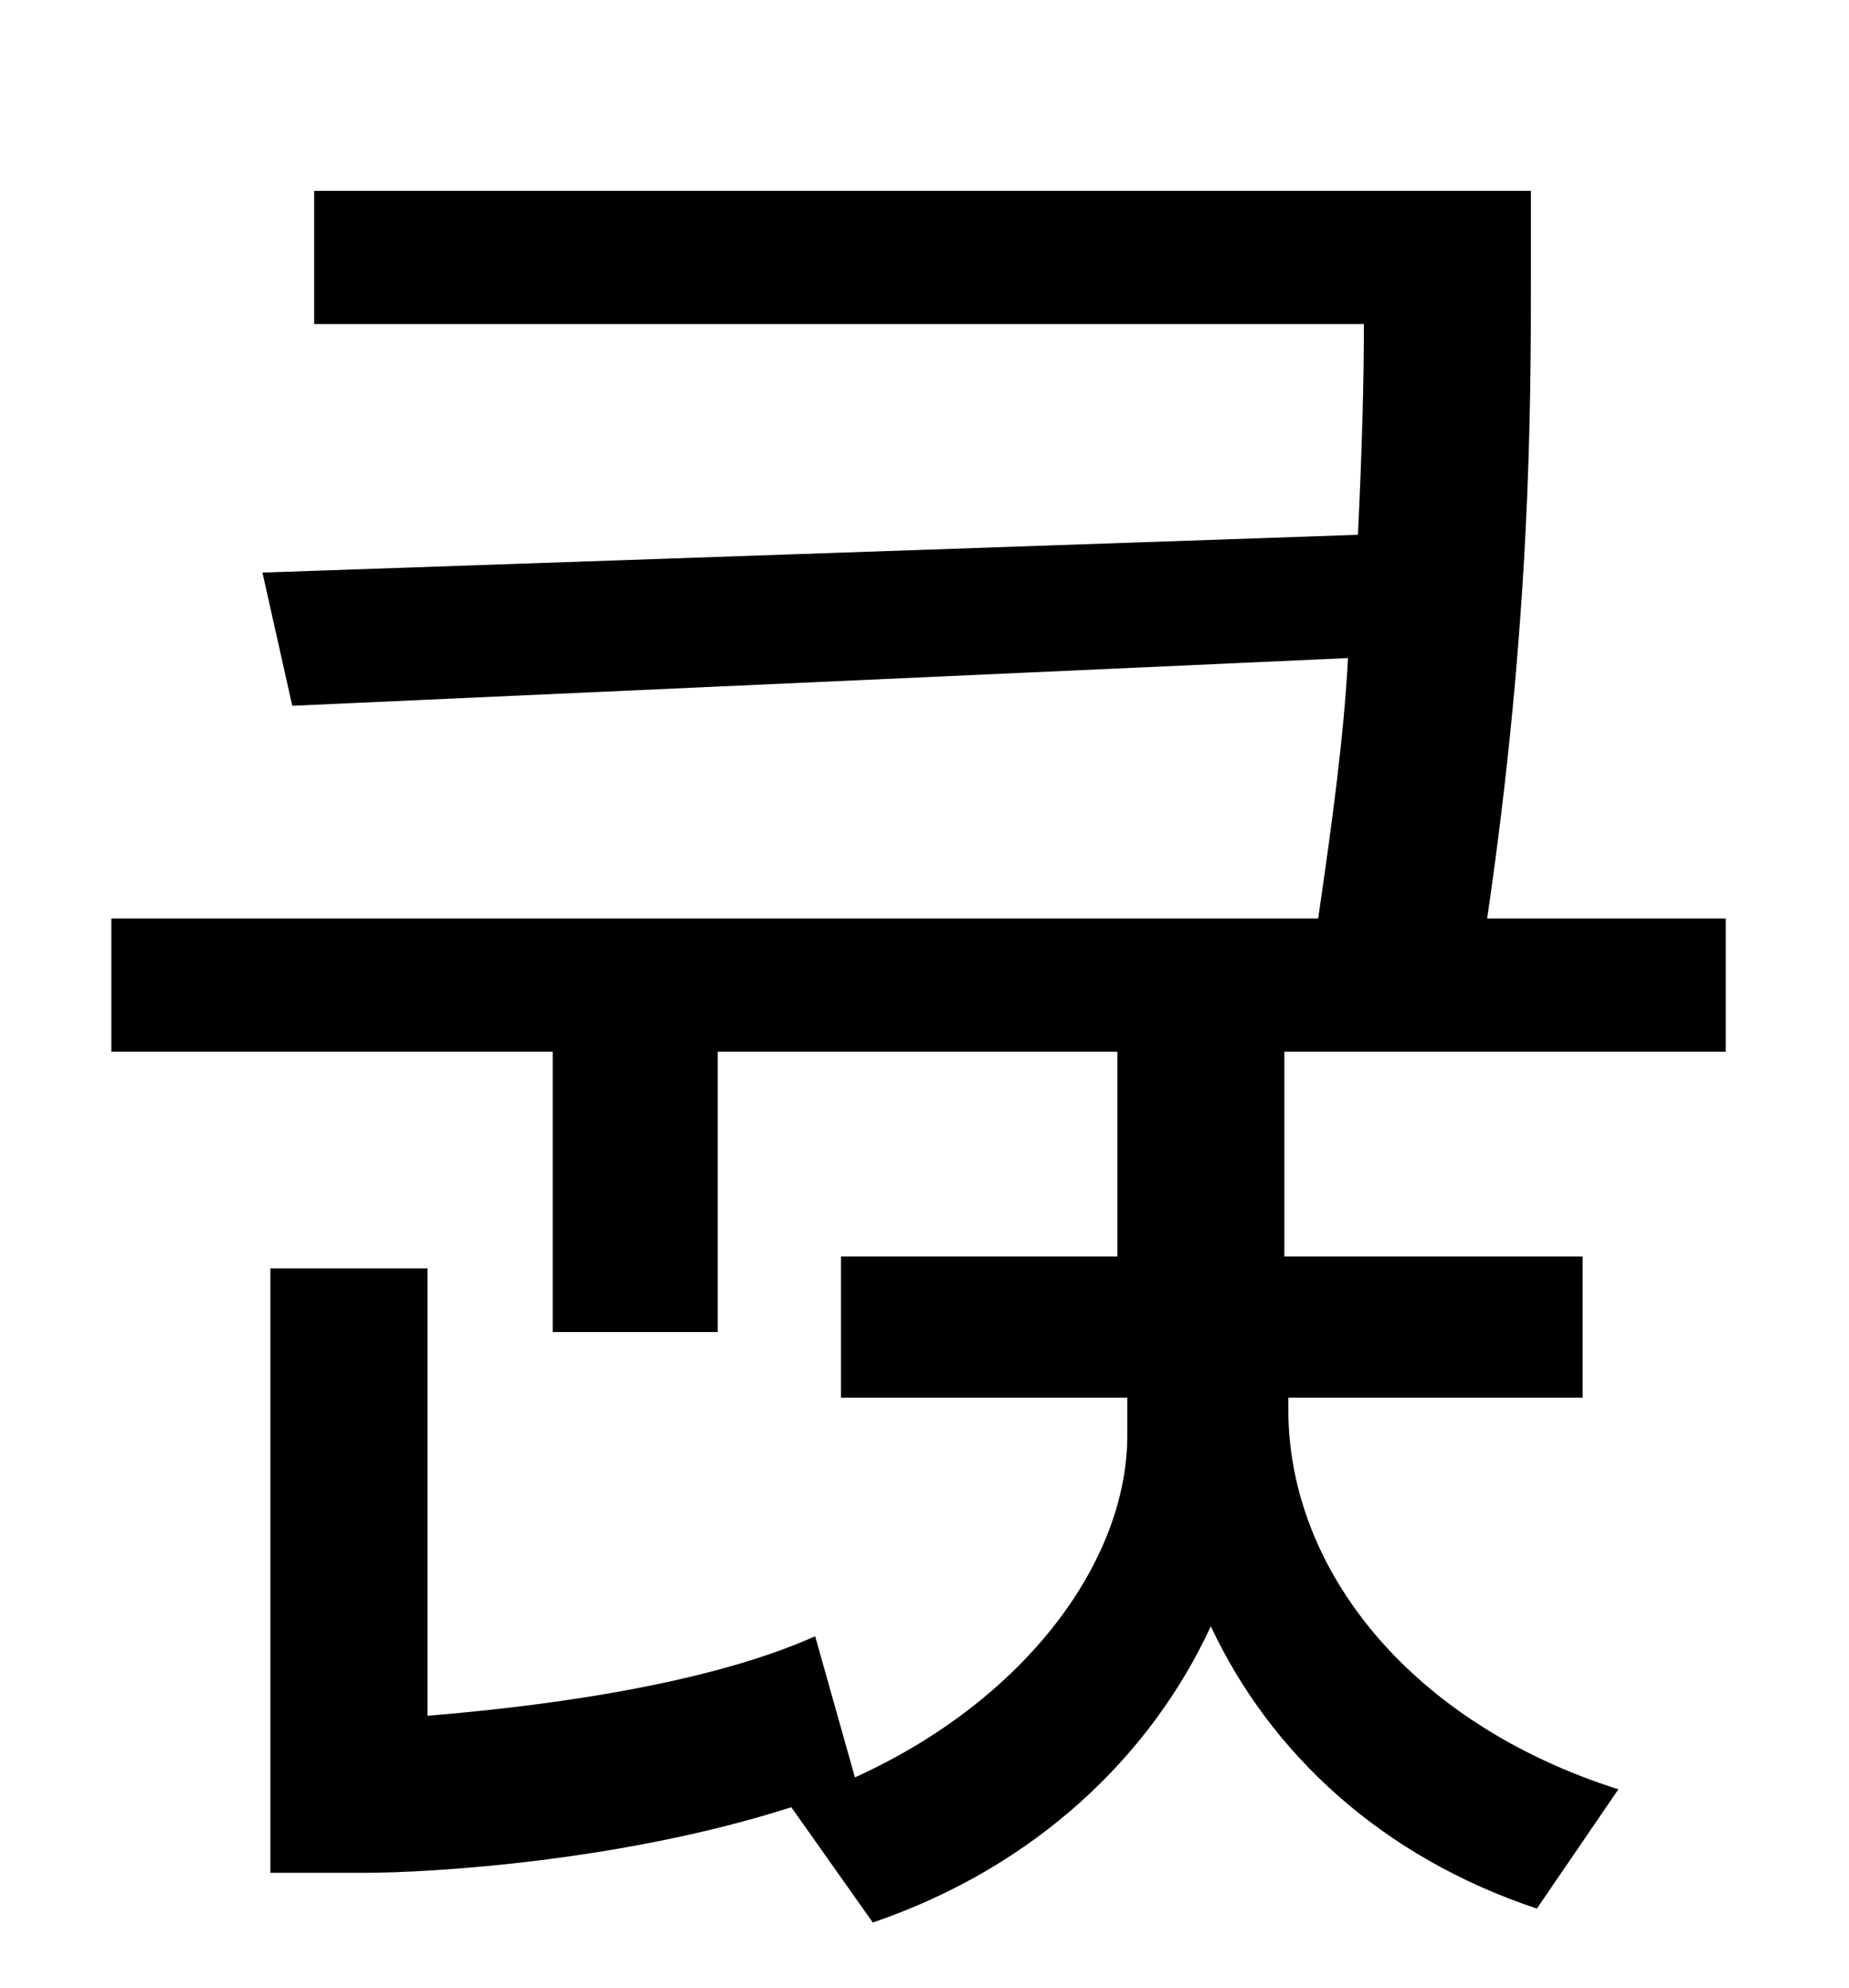 <?xml version="1.0" standalone="no"?>
<!DOCTYPE svg PUBLIC "-//W3C//DTD SVG 1.1//EN" "http://www.w3.org/Graphics/SVG/1.1/DTD/svg11.dtd" >
<svg xmlns="http://www.w3.org/2000/svg" xmlns:xlink="http://www.w3.org/1999/xlink" version="1.1" viewBox="-10 0 930 1000">
   <path fill="currentColor"
d="M858 529h-222v103h150v71h-148v6c0 81 62 158 166 191l-41 60c-78 -26 -134 -78 -164 -142c-30 65 -88 121 -170 149l-41 -58c-84 27 -180 33 -215 33h-47v-304h79v225c49 -4 137 -14 195 -40l20 71c86 -39 137 -109 137 -172v-19h-144v-71h139v-103h-201v141h-83v-141
h-222v-67h607c7 -48 13 -92 15 -131l-531 24l-15 -67l551 -19c2 -41 3 -77 3 -106h-528v-67h612v43c0 65 0 173 -22 323h120v67z" />
</svg>

